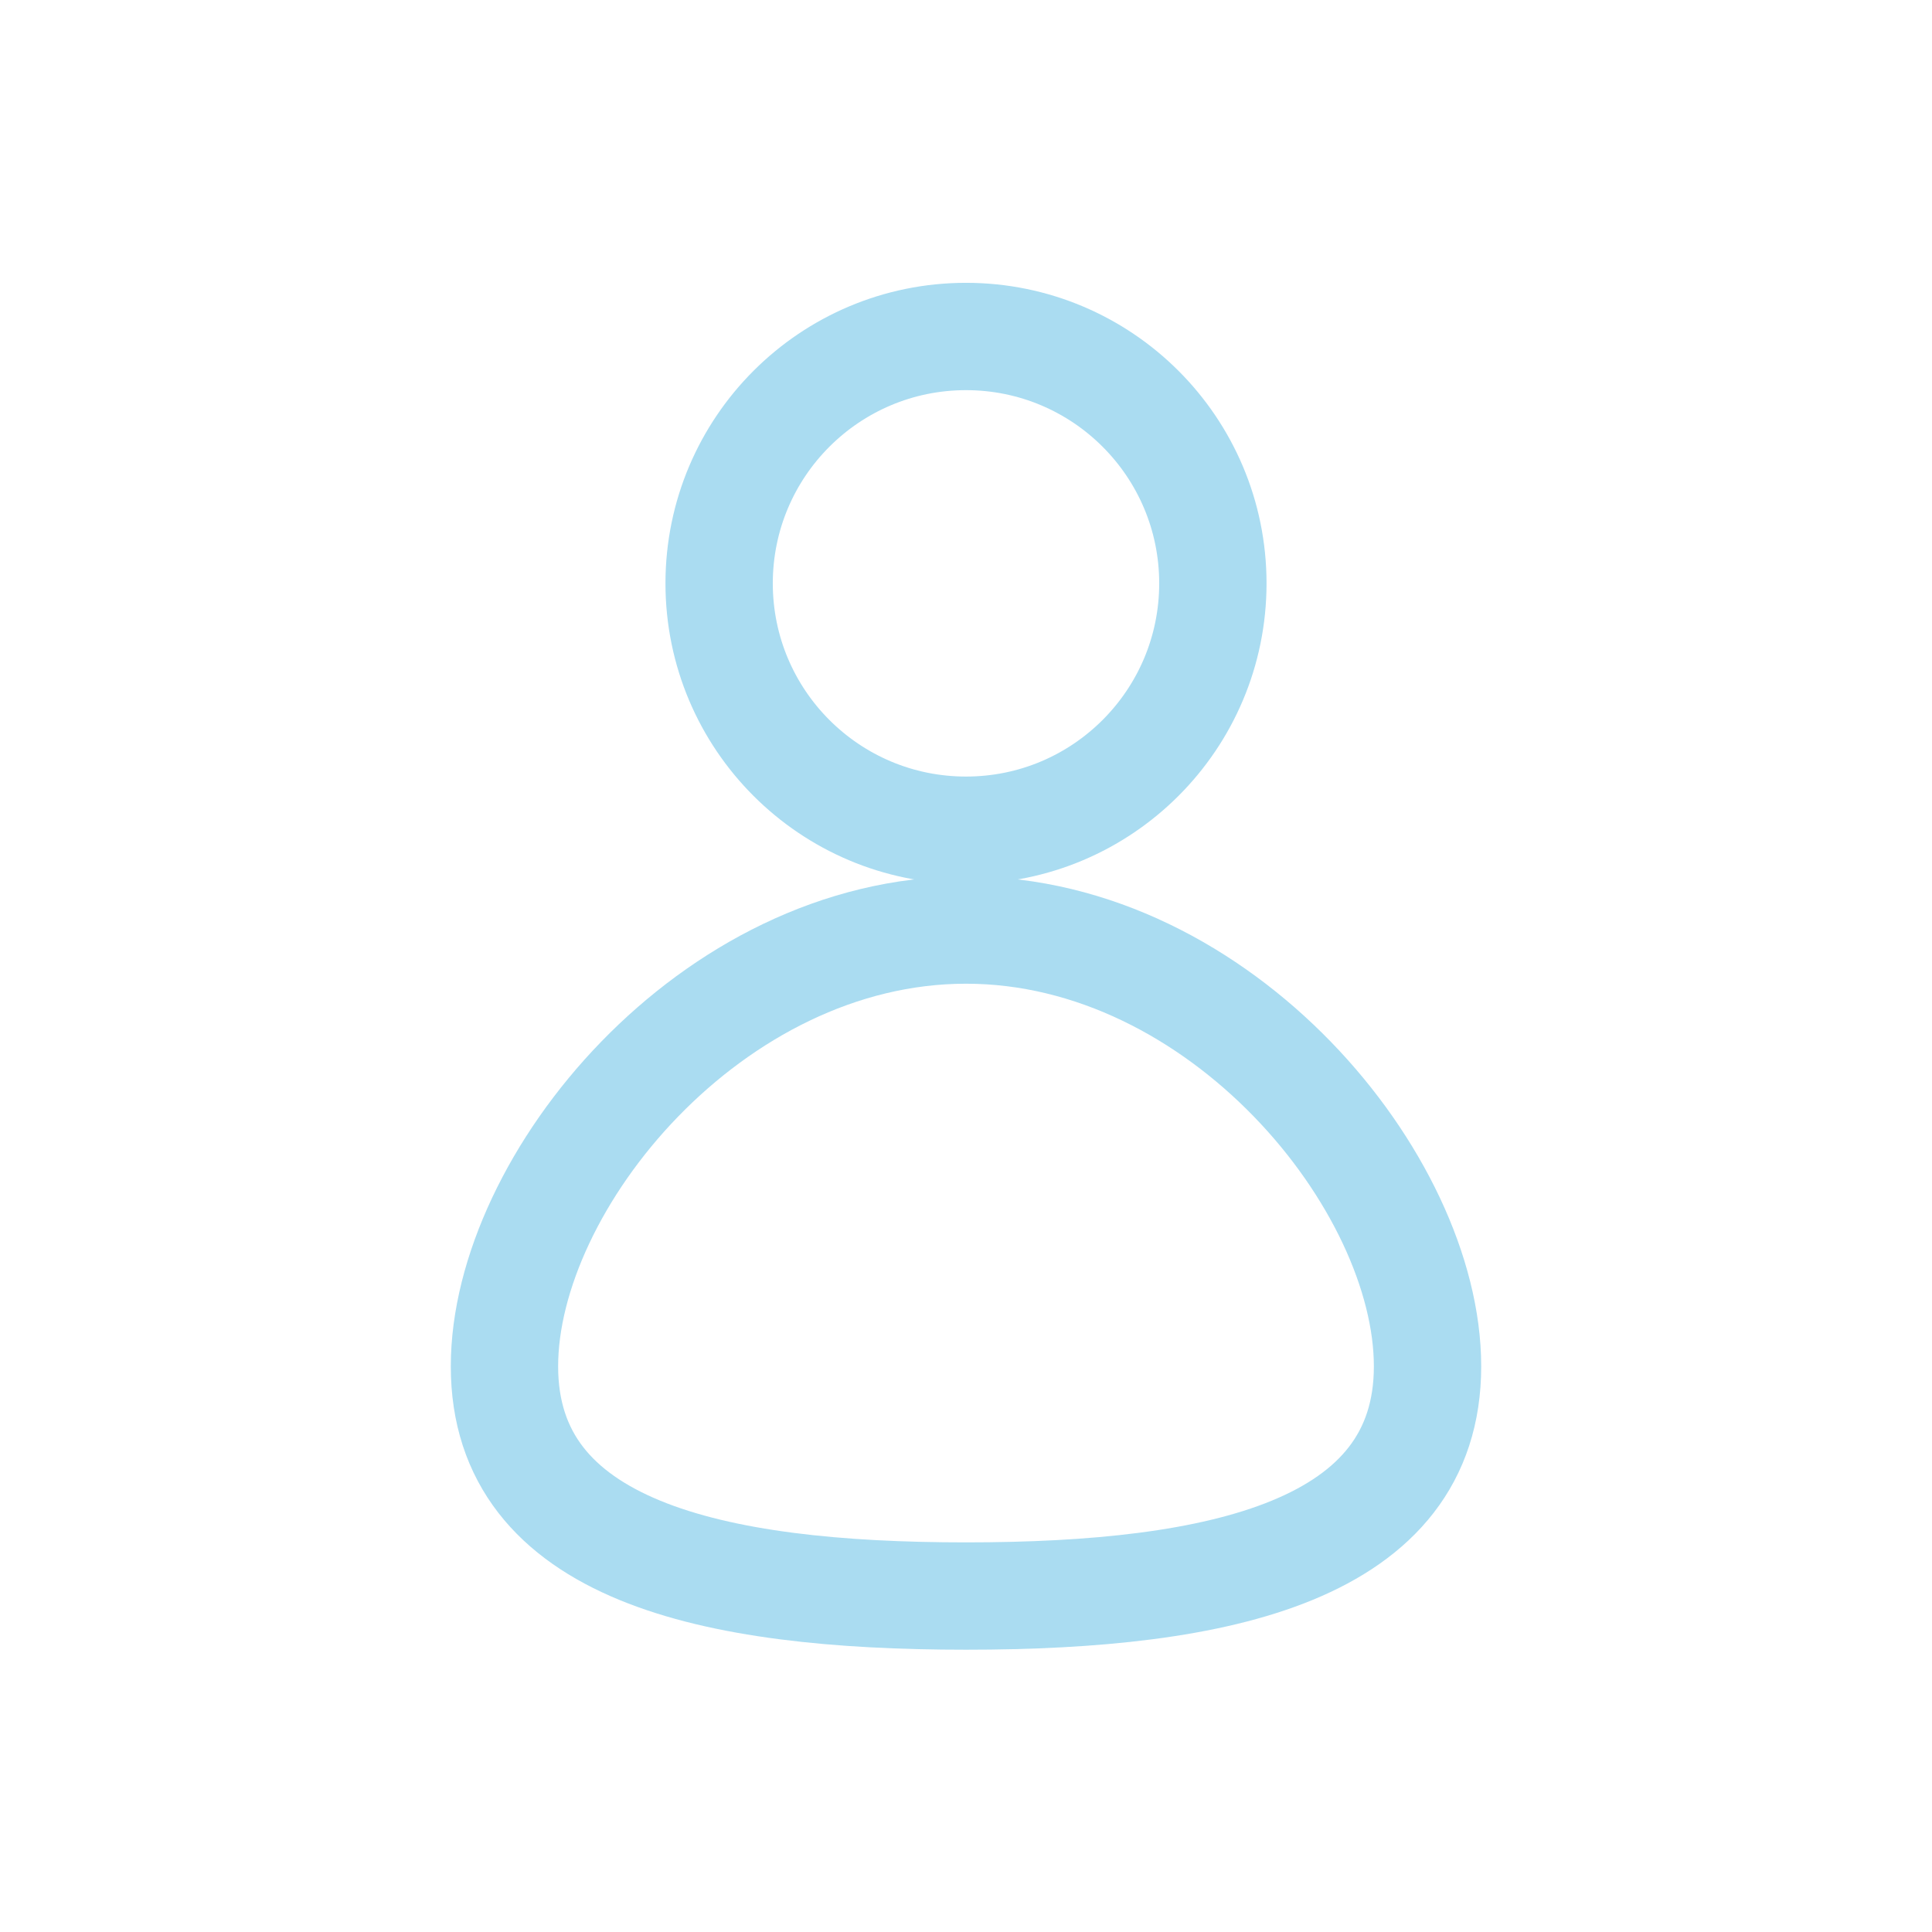 <?xml version="1.0" encoding="utf-8"?>
<!-- Generator: Adobe Illustrator 23.1.1, SVG Export Plug-In . SVG Version: 6.00 Build 0)  -->
<svg version="1.1" id="Layer_1" xmlns="http://www.w3.org/2000/svg" xmlns:xlink="http://www.w3.org/1999/xlink" x="0px" y="0px"
	 viewBox="0 0 36 36" style="enable-background:new 0 0 36 36;" xml:space="preserve">
<style type="text/css">
	.st0{fill:none;stroke:#AADCF1;stroke-width:2;stroke-miterlimit:10;}
</style>
<g>
	<path class="st0" d="M26.6,25.46c0,3.43-3.85,4.28-8.6,4.28s-8.6-0.85-8.6-4.28s3.85-8.13,8.6-8.13S26.6,22.03,26.6,25.46z"/>
	<circle class="st0" cx="18" cy="10.87" r="4.6"/>
</g>
</svg>
